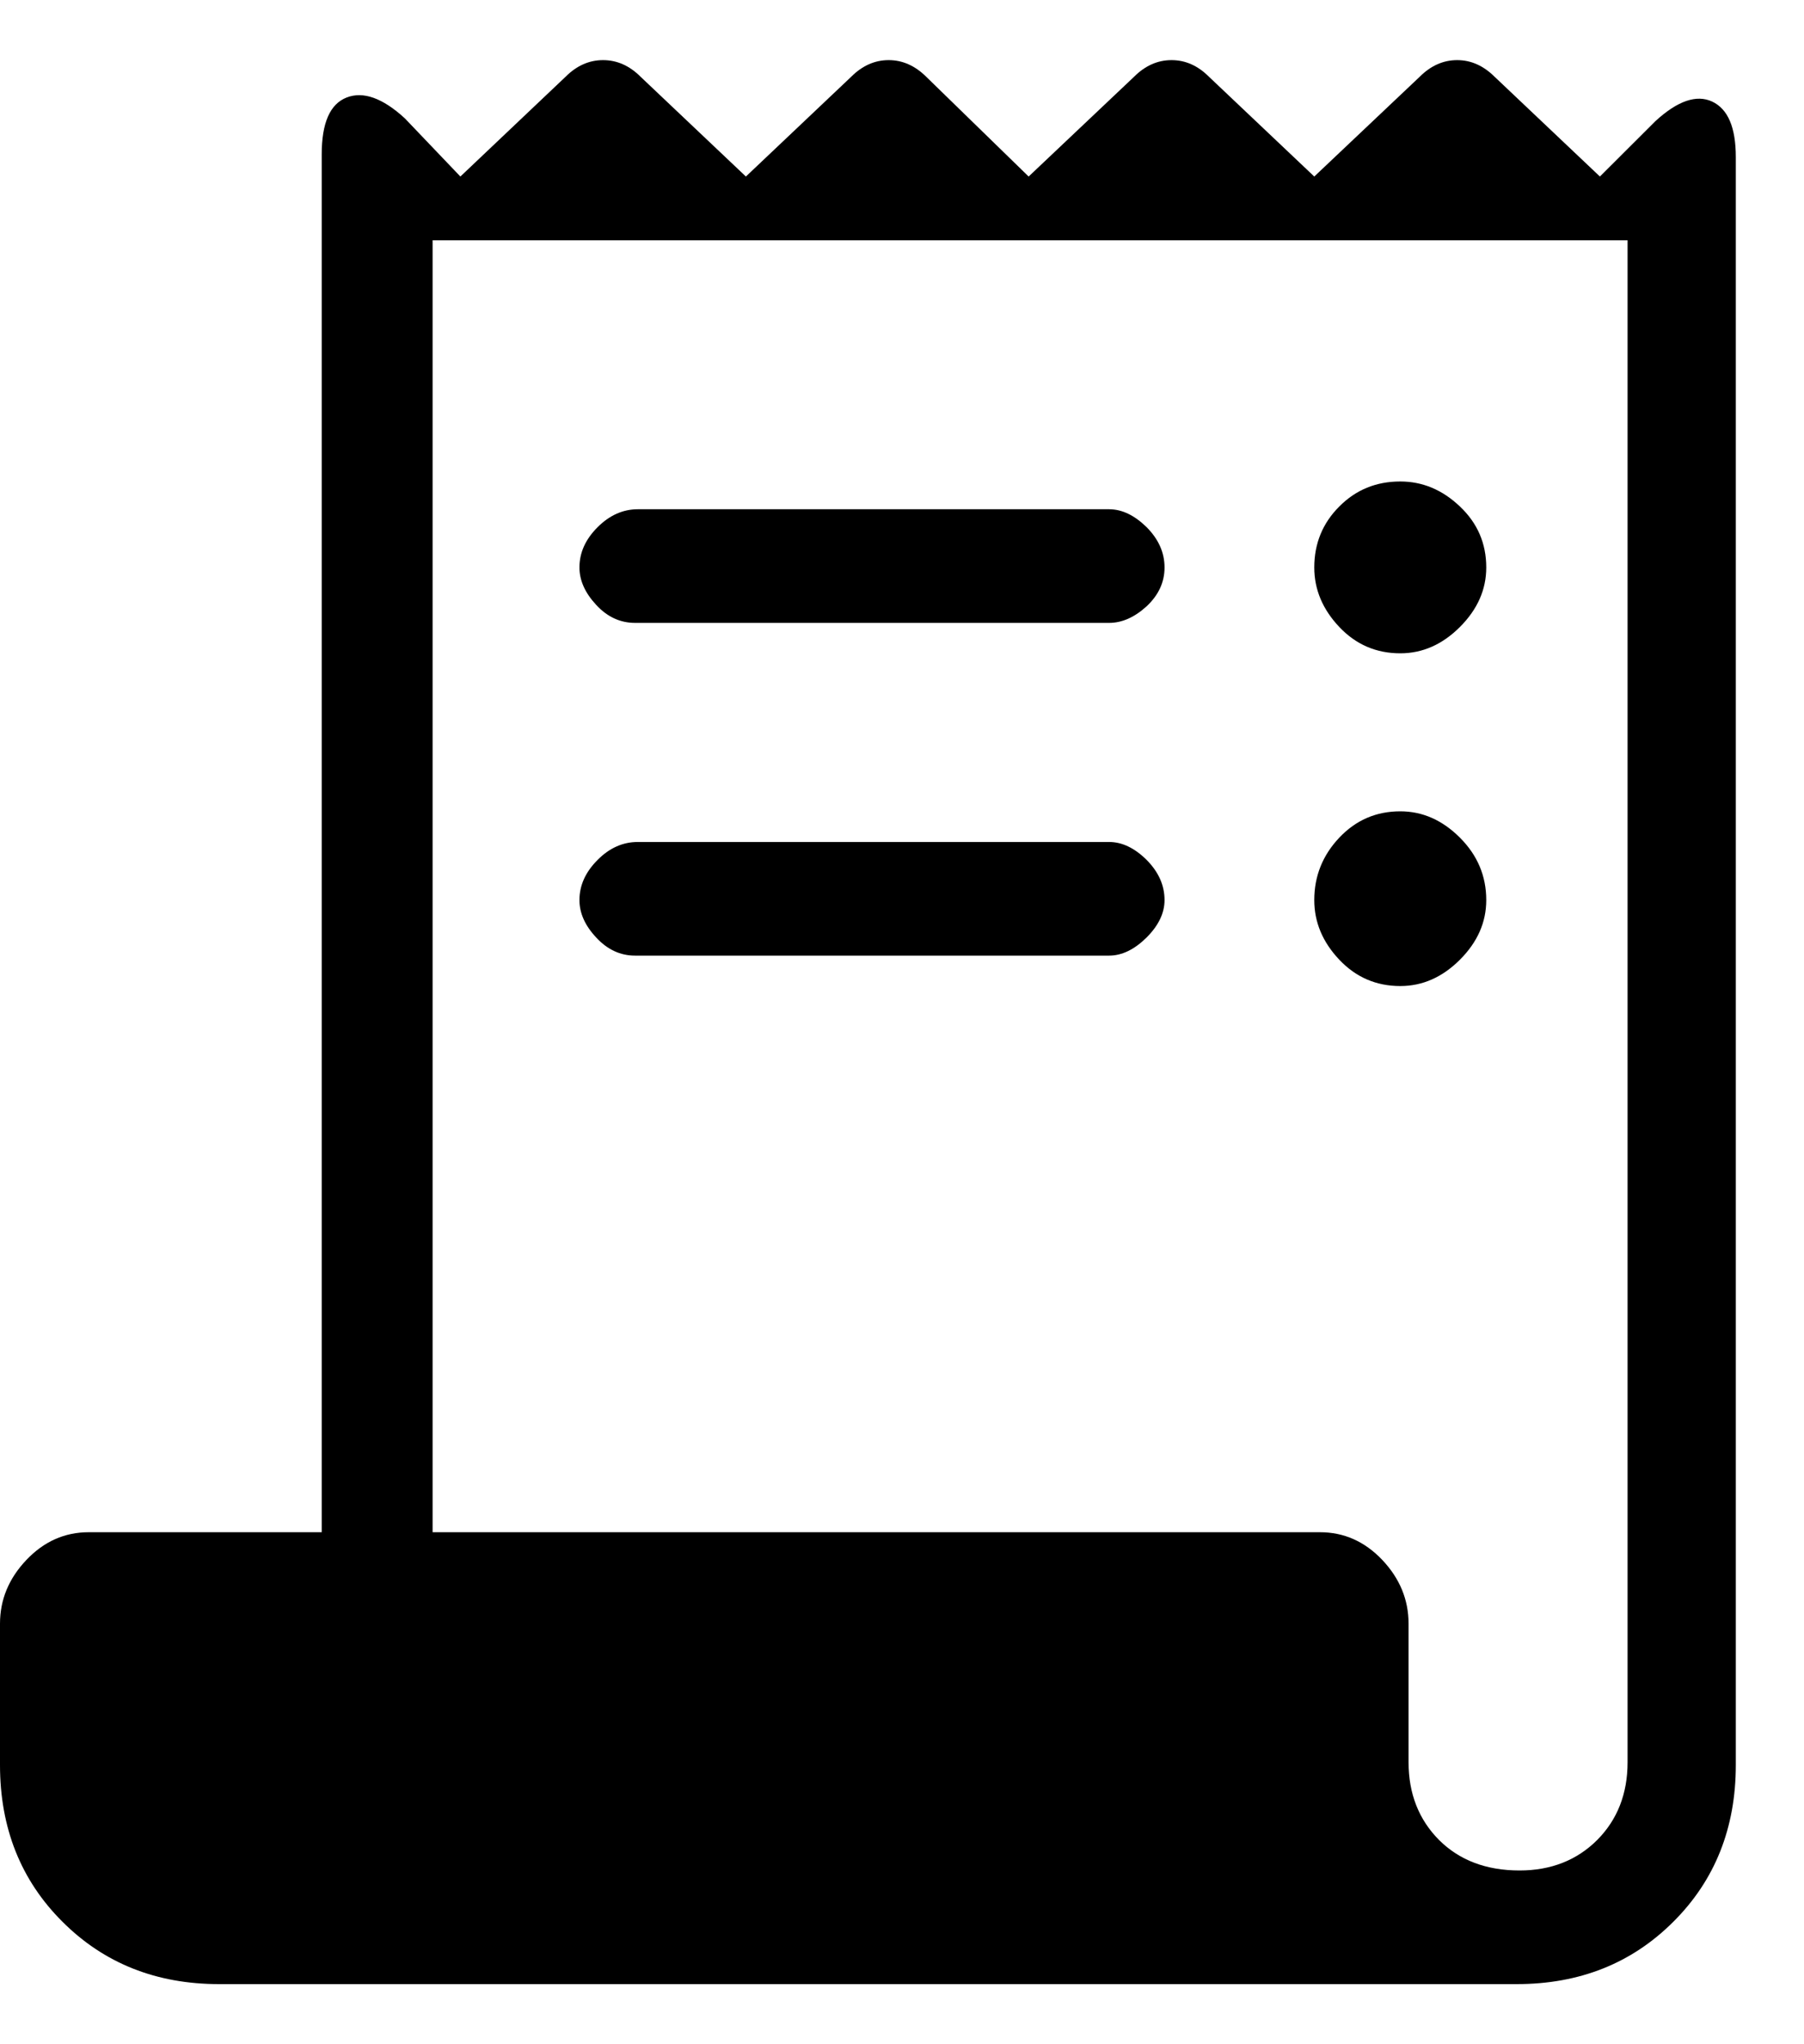 <svg width="15" height="17" viewBox="0 0 15 17" fill="none" xmlns="http://www.w3.org/2000/svg">
<path d="M1.822 16.5C1.299 16.5 0.865 16.327 0.519 15.981C0.173 15.636 0 15.201 0 14.678V13.503C0 13.303 0.073 13.127 0.219 12.973C0.365 12.819 0.538 12.742 0.738 12.742H2.675V1.284C2.675 1.022 2.744 0.865 2.882 0.811C3.02 0.757 3.182 0.815 3.366 0.984L3.828 1.468L4.703 0.638C4.795 0.546 4.899 0.5 5.014 0.5C5.13 0.5 5.234 0.546 5.326 0.638L6.202 1.468L7.078 0.638C7.17 0.546 7.274 0.5 7.389 0.5C7.504 0.5 7.608 0.546 7.701 0.638L8.553 1.468L9.43 0.638C9.522 0.546 9.626 0.5 9.741 0.5C9.857 0.5 9.96 0.546 10.052 0.638L10.928 1.468L11.805 0.638C11.897 0.546 12.001 0.5 12.116 0.5C12.231 0.5 12.334 0.546 12.427 0.638L13.303 1.468L13.765 1.007C13.949 0.838 14.107 0.784 14.237 0.845C14.368 0.907 14.433 1.06 14.433 1.307V14.678C14.433 15.201 14.26 15.636 13.914 15.981C13.568 16.327 13.134 16.5 12.611 16.5H1.822ZM12.635 15.555C12.896 15.555 13.111 15.47 13.28 15.302C13.449 15.132 13.533 14.916 13.533 14.655V1.998H3.597V12.742H10.975C11.175 12.742 11.348 12.819 11.494 12.973C11.639 13.127 11.712 13.303 11.712 13.503V14.655C11.712 14.916 11.797 15.132 11.966 15.302C12.135 15.47 12.358 15.555 12.635 15.555ZM5.28 5.18C5.157 5.18 5.049 5.13 4.957 5.03C4.864 4.93 4.818 4.826 4.818 4.719C4.818 4.595 4.869 4.484 4.969 4.384C5.068 4.285 5.18 4.235 5.303 4.235H9.222C9.329 4.235 9.433 4.285 9.534 4.384C9.633 4.484 9.683 4.595 9.683 4.719C9.683 4.842 9.633 4.949 9.534 5.042C9.433 5.134 9.329 5.18 9.222 5.18H5.28ZM5.28 7.947C5.157 7.947 5.049 7.896 4.957 7.796C4.864 7.697 4.818 7.593 4.818 7.485C4.818 7.362 4.869 7.251 4.969 7.151C5.068 7.051 5.18 7.002 5.303 7.002H9.222C9.329 7.002 9.433 7.051 9.534 7.151C9.633 7.251 9.683 7.362 9.683 7.485C9.683 7.593 9.633 7.697 9.534 7.796C9.433 7.896 9.329 7.947 9.222 7.947H5.28ZM11.643 5.433C11.443 5.433 11.274 5.36 11.136 5.214C10.998 5.068 10.928 4.903 10.928 4.719C10.928 4.519 10.998 4.35 11.136 4.212C11.274 4.073 11.443 4.004 11.643 4.004C11.828 4.004 11.993 4.073 12.139 4.212C12.285 4.35 12.358 4.519 12.358 4.719C12.358 4.903 12.285 5.068 12.139 5.214C11.993 5.36 11.828 5.433 11.643 5.433ZM11.643 8.2C11.443 8.2 11.274 8.127 11.136 7.981C10.998 7.835 10.928 7.67 10.928 7.485C10.928 7.285 10.998 7.112 11.136 6.966C11.274 6.82 11.443 6.747 11.643 6.747C11.828 6.747 11.993 6.82 12.139 6.966C12.285 7.112 12.358 7.285 12.358 7.485C12.358 7.67 12.285 7.835 12.139 7.981C11.993 8.127 11.828 8.2 11.643 8.2Z" fill="black"/>
</svg>
